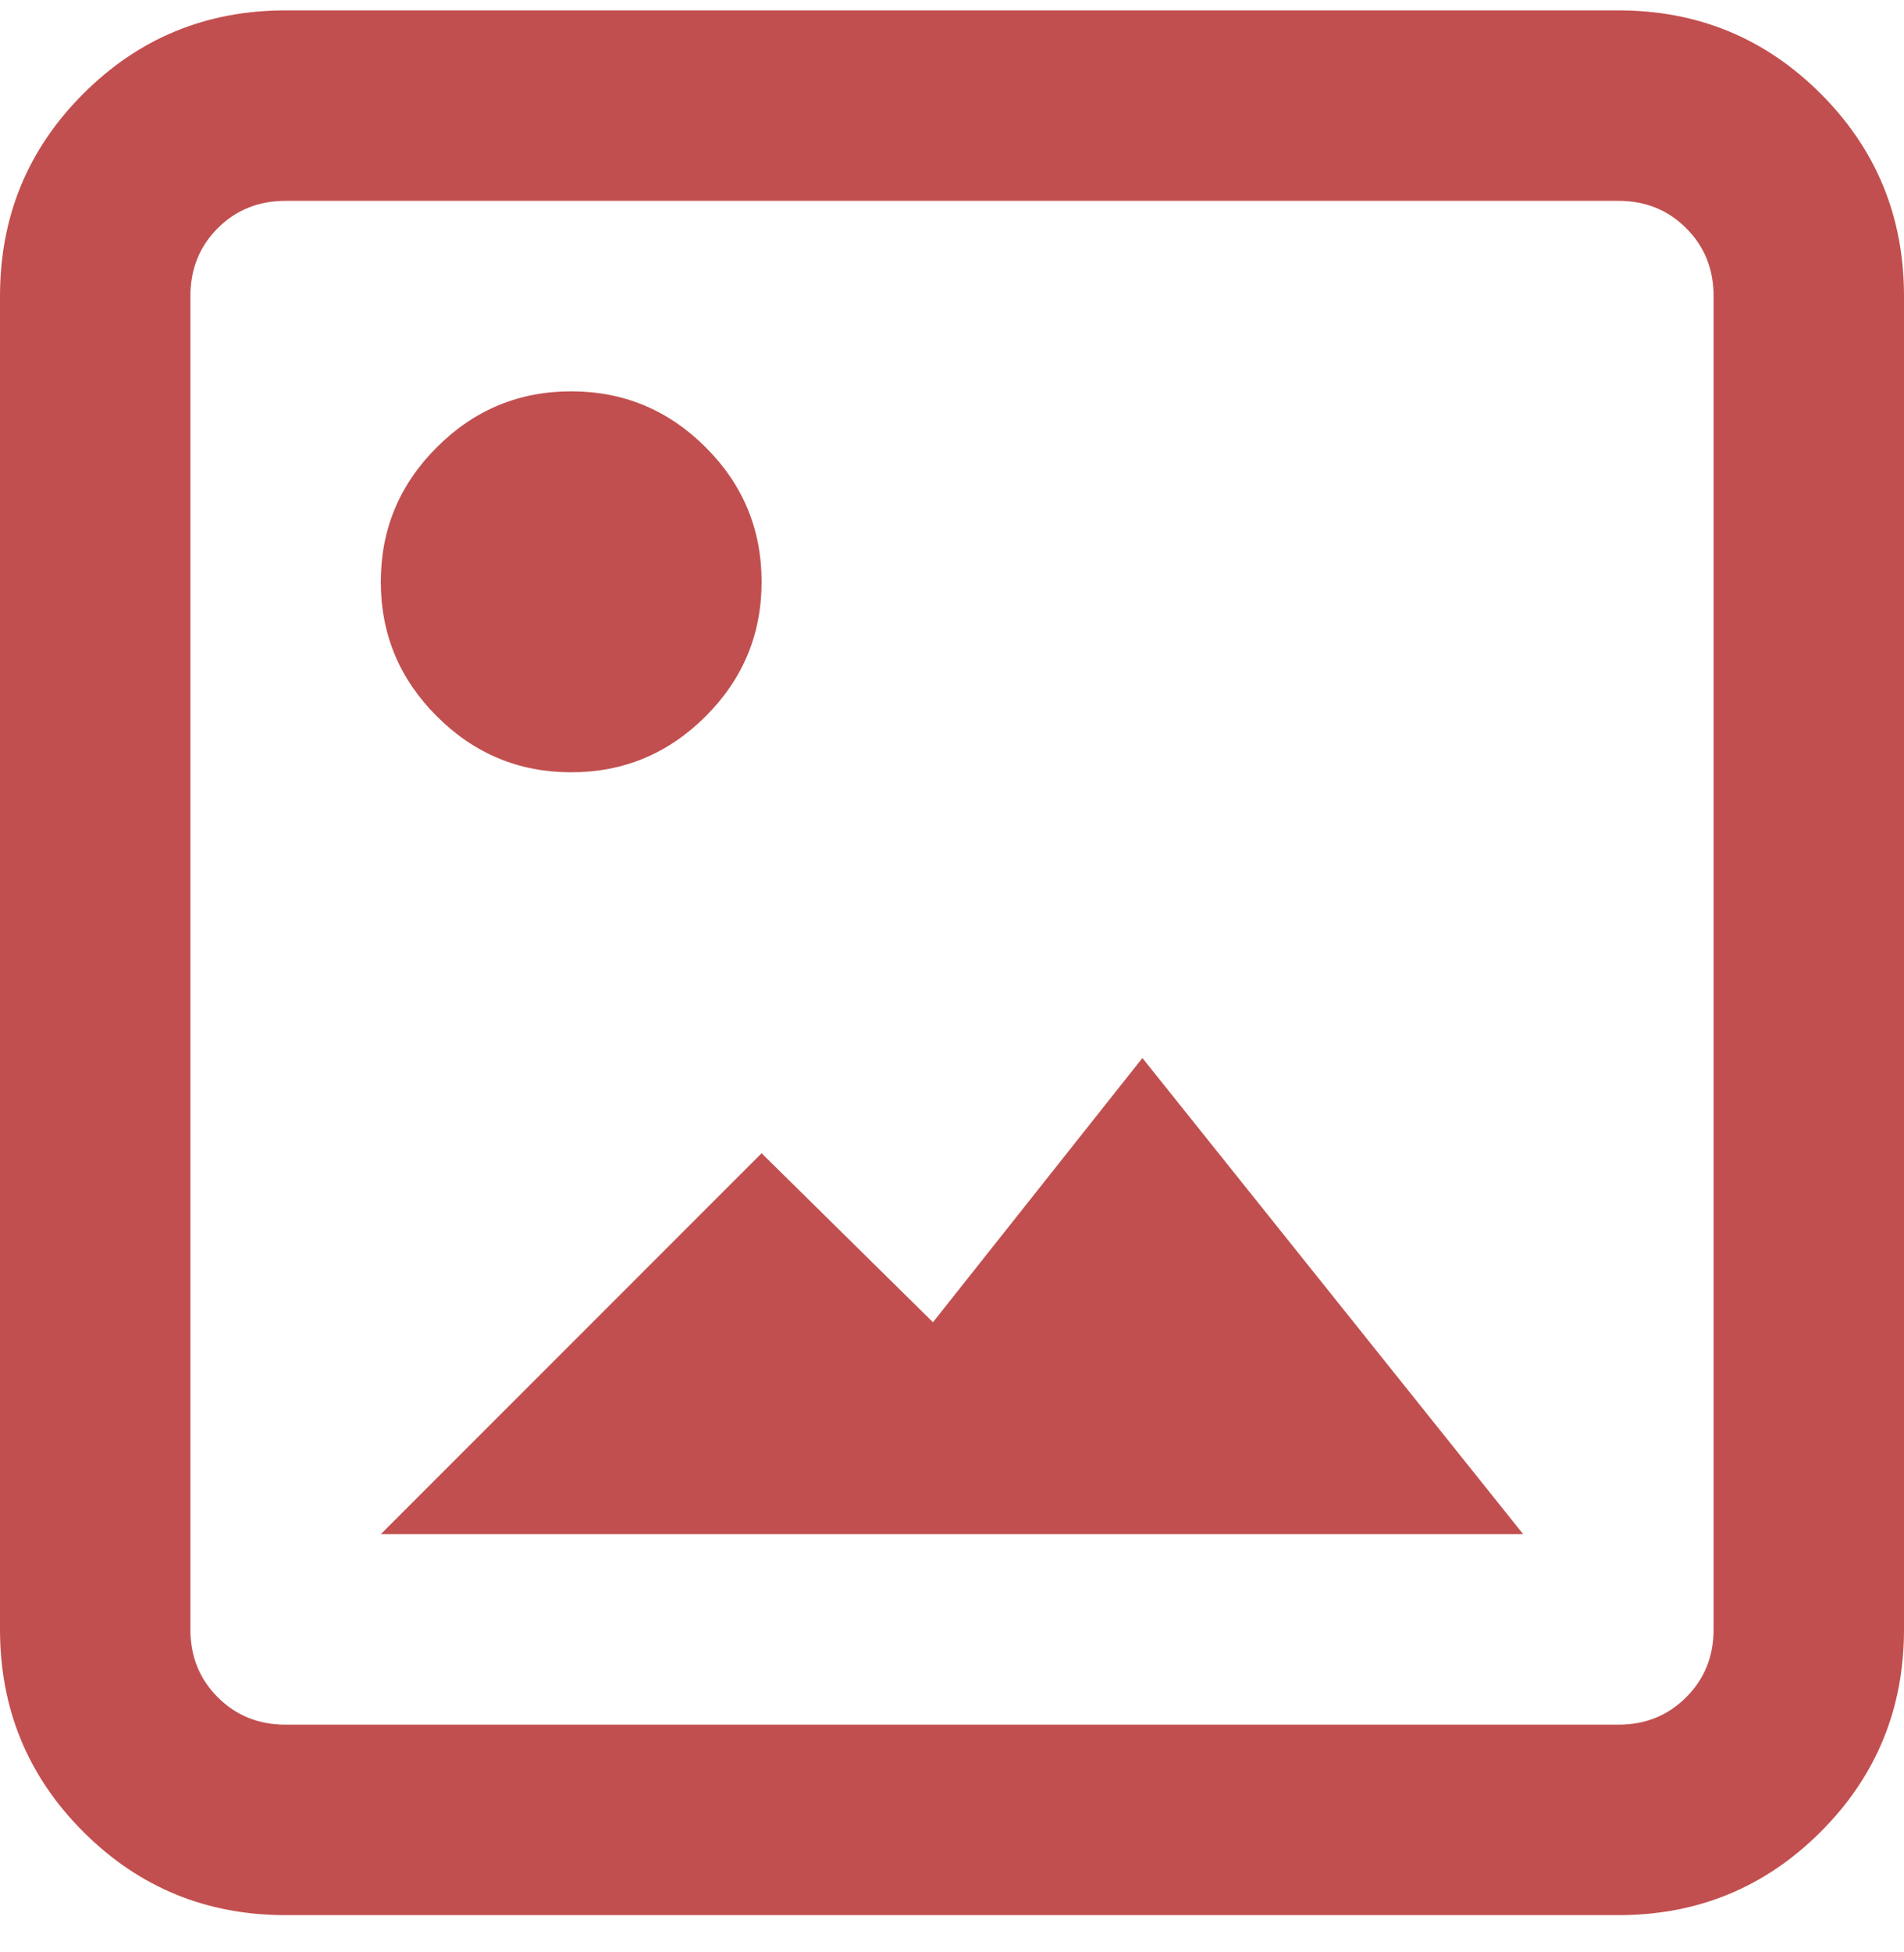 <svg width="40" height="41" viewBox="0 0 40 41" fill="none" xmlns="http://www.w3.org/2000/svg">
<path d="M8 32.218L16 24.218L19.6 27.767L24 22.218L32 32.218H8ZM12 16.218C10.9 16.218 9.959 15.825 9.176 15.041C8.392 14.259 8 13.318 8 12.217C8 11.117 8.392 10.176 9.176 9.394C9.959 8.61 10.9 8.218 12 8.218C13.1 8.218 14.042 8.61 14.826 9.394C15.609 10.176 16 11.117 16 12.217C16 13.318 15.609 14.259 14.826 15.041C14.042 15.825 13.1 16.218 12 16.218ZM6 40.218C4.333 40.218 2.917 39.634 1.75 38.468C0.583 37.301 0 35.884 0 34.218V6.218C0 4.551 0.583 3.134 1.75 1.968C2.917 0.801 4.333 0.218 6 0.218H34C35.667 0.218 37.083 0.801 38.25 1.968C39.417 3.134 40 4.551 40 6.218V34.218C40 35.884 39.417 37.301 38.25 38.468C37.083 39.634 35.667 40.218 34 40.218H6ZM6 36.218H34C34.567 36.218 35.041 36.026 35.424 35.642C35.808 35.259 36 34.784 36 34.218V6.218C36 5.651 35.808 5.176 35.424 4.792C35.041 4.409 34.567 4.218 34 4.218H6C5.433 4.218 4.958 4.409 4.574 4.792C4.191 5.176 4 5.651 4 6.218V34.218C4 34.784 4.191 35.259 4.574 35.642C4.958 36.026 5.433 36.218 6 36.218Z" fill="#C24F4F"/>
</svg>
